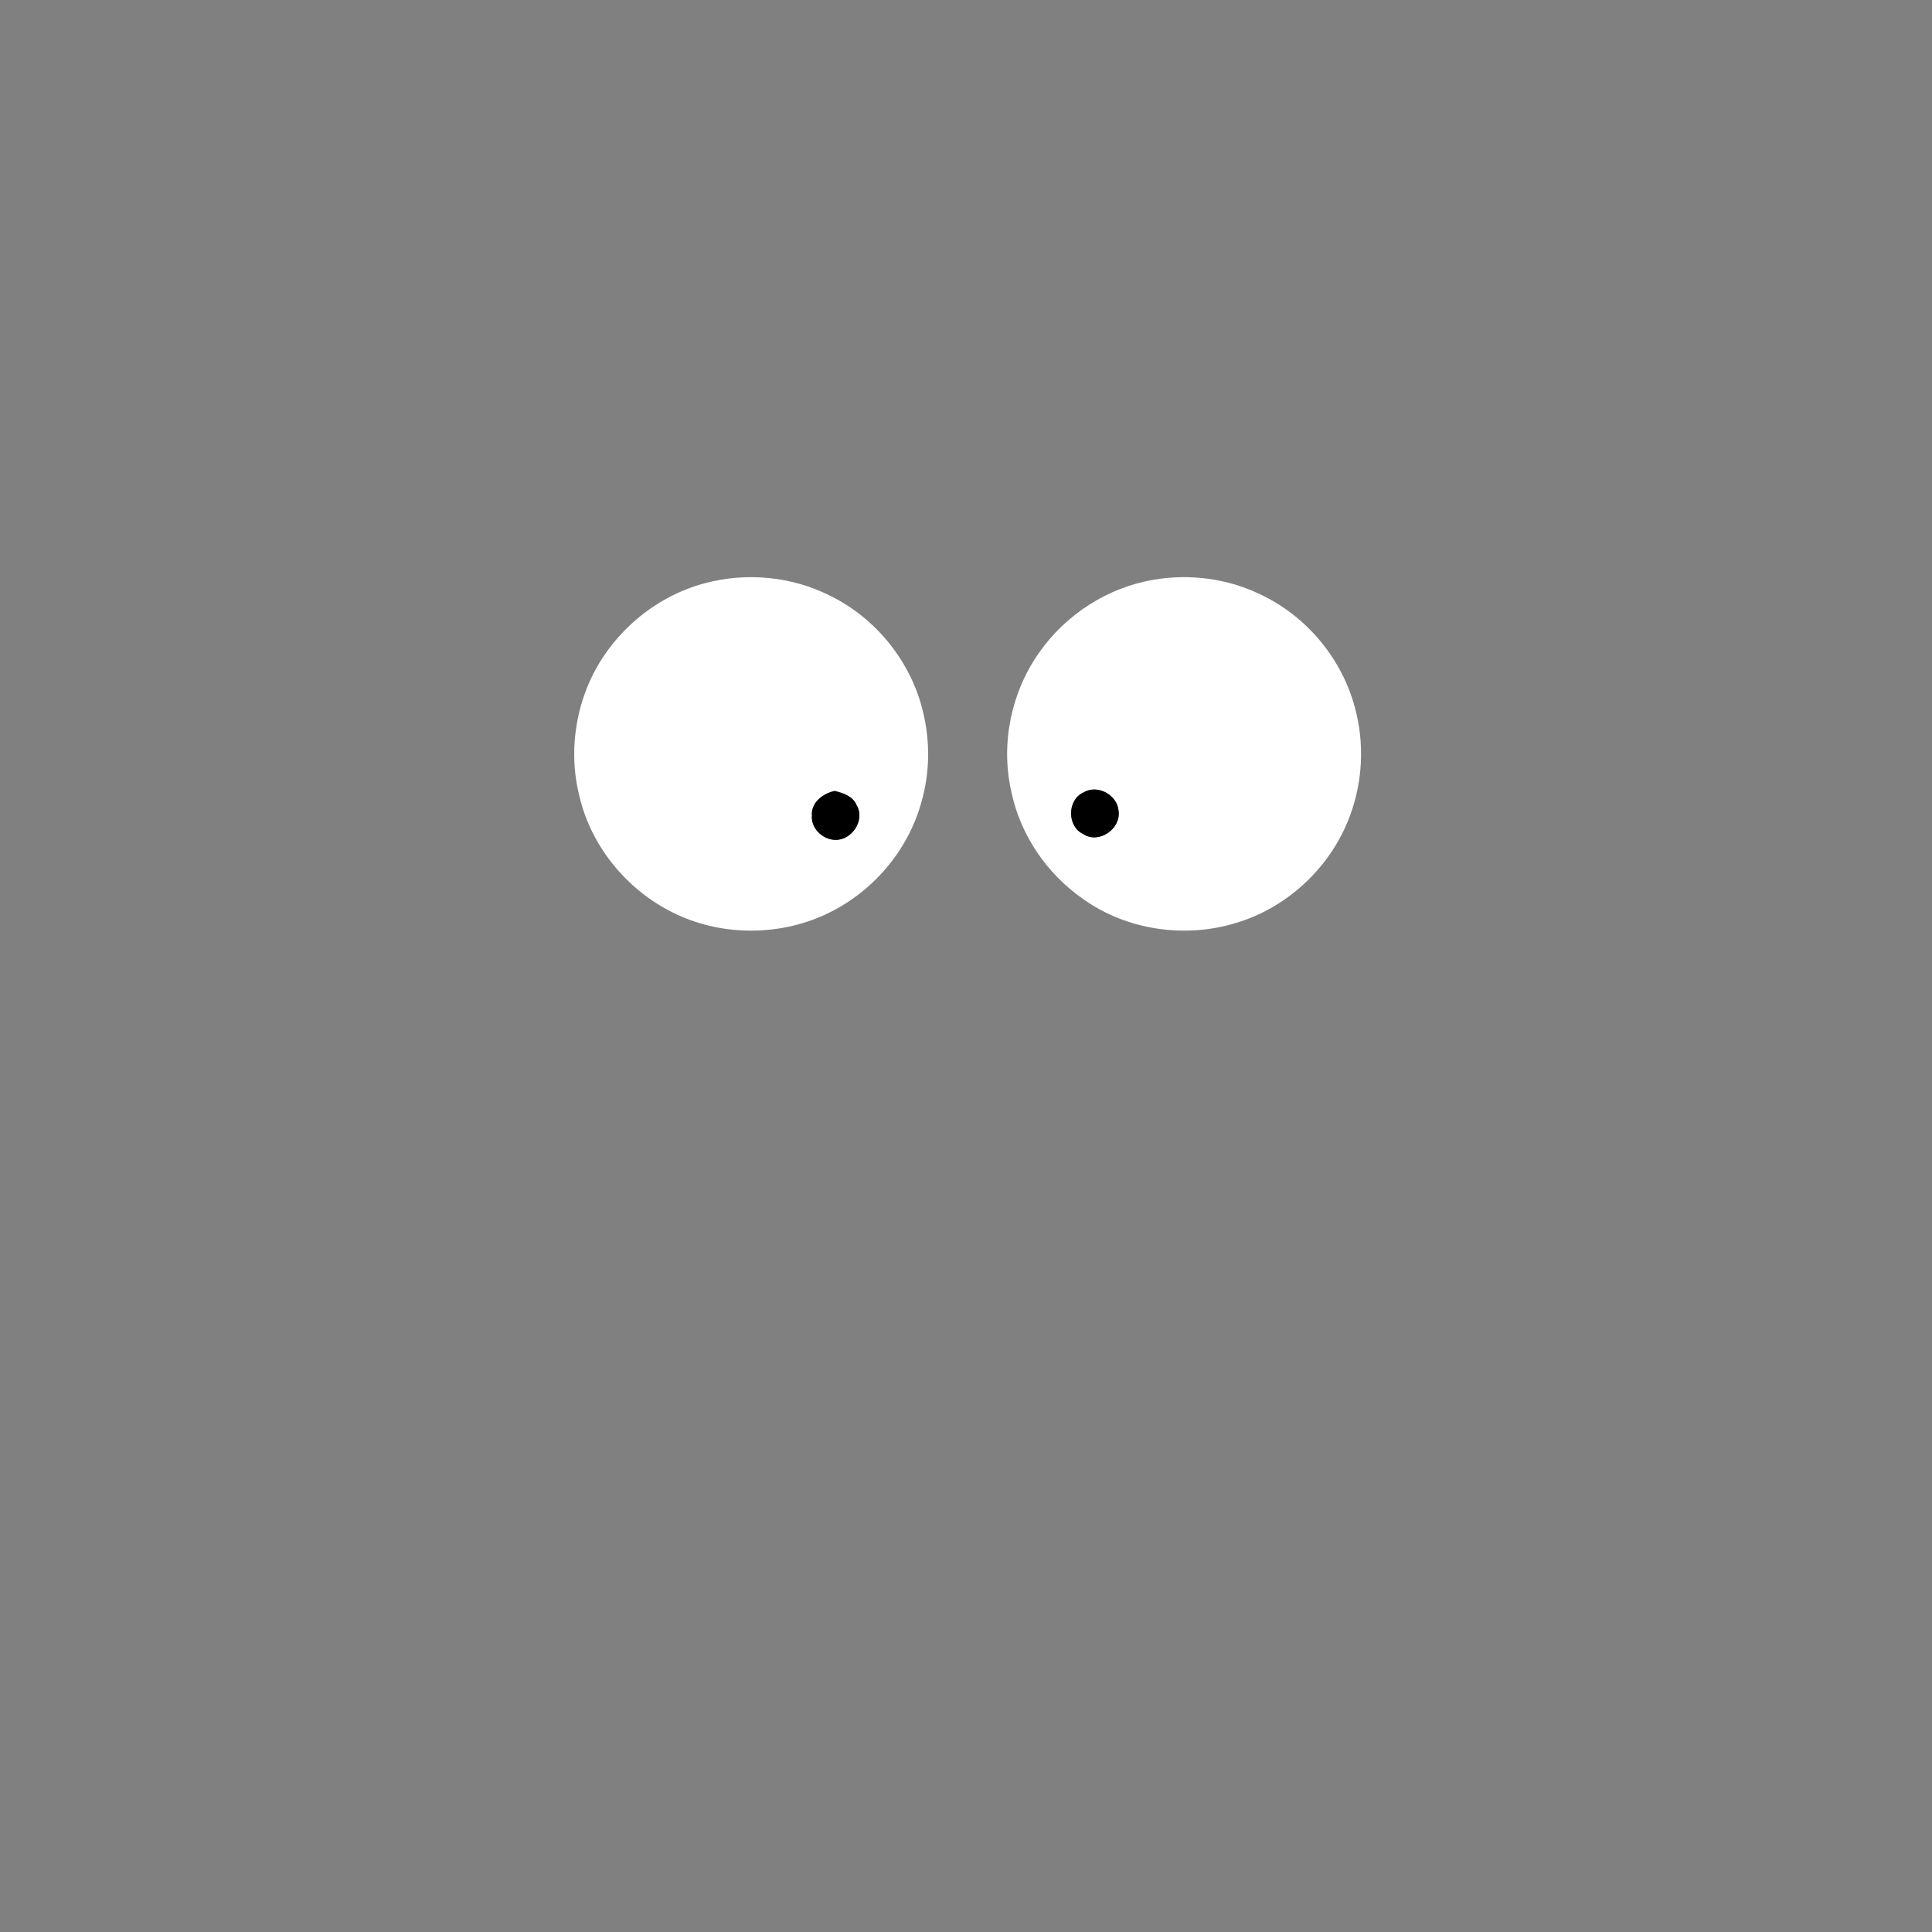 <?xml version="1.0" encoding="UTF-8"?>
<svg width="500px" height="500px" viewBox="0 0 500 500" version="1.1" xmlns="http://www.w3.org/2000/svg" xmlns:xlink="http://www.w3.org/1999/xlink">
    <rect x="0" y="0" width="500" height="500" fill="#808080" stroke="none"/>
    <!-- Generator: Sketch 51 (57462) - http://www.bohemiancoding.com/sketch -->
    <title>eyes-1</title>
    <desc>Created with Sketch.</desc>
    <defs></defs>
    <g id="eyes-1" stroke="none" stroke-width="1" fill="none" fill-rule="evenodd">
        <rect id="Bounds" x="2.27373675e-13" y="0" width="500" height="500"></rect>
        <g transform="translate(148, 149)" fill-rule="nonzero">
            <g id="#ffffffff" fill="#FFFFFF">
                <path d="M150.56,1.04 C159.85,-0.56 169.66,0.7 178.15,4.82 C190.33,10.52 199.7,21.91 202.87,34.99 C205.47,45.19 204.35,56.27 199.83,65.77 C194.4,77.17 184.1,86.19 171.99,89.82 C158.78,93.92 143.66,91.76 132.36,83.7 C122.95,77.19 116.03,67.07 113.72,55.83 C110.94,43.6 113.64,30.26 120.85,20.01 C127.73,10.1 138.63,3.03 150.56,1.04 Z M132.28,56.15 C128.14,58.13 128.18,64.92 132.33,66.85 C136.35,69.53 142.14,65.52 141.49,60.88 C141.17,56.66 135.93,53.85 132.28,56.15 Z" id="Shape"></path>
                <path d="M34.56,1.9 C45.22,-0.93 56.93,0.17 66.79,5.16 C78.67,10.95 87.76,22.21 90.84,35.08 C92.77,42.85 92.66,51.1 90.4,58.79 C86.86,71.46 77.44,82.27 65.5,87.72 C53.6,93.2 39.32,93.23 27.41,87.78 C14.9,82.07 5.1,70.53 1.96,57.09 C-0.47,47.59 0.42,37.34 4.19,28.31 C9.58,15.5 21.09,5.41 34.56,1.9 Z M62.12,61.97 C61.81,65.31 64.82,68.24 68.06,68.36 C72.4,68.57 76.02,63.24 73.69,59.38 C72.75,57.06 70.24,56.25 68.02,55.69 C65.04,56.34 61.93,58.58 62.12,61.97 Z" id="Shape"></path>
            </g>
            <g id="#000000ff" transform="translate(62, 55)" fill="#000000">
                <path d="M0.12,6.97 C-0.07,3.58 3.04,1.34 6.02,0.69 C8.24,1.25 10.75,2.06 11.69,4.38 C14.02,8.24 10.4,13.57 6.06,13.36 C2.82,13.24 -0.19,10.31 0.12,6.97 Z" id="Shape"></path>
                <path d="M70.28,1.15 C73.93,-1.15 79.17,1.66 79.49,5.88 C80.14,10.52 74.35,14.53 70.33,11.85 C66.18,9.92 66.14,3.13 70.28,1.15 Z" id="Shape"></path>
            </g>
        </g>
    </g>
</svg>